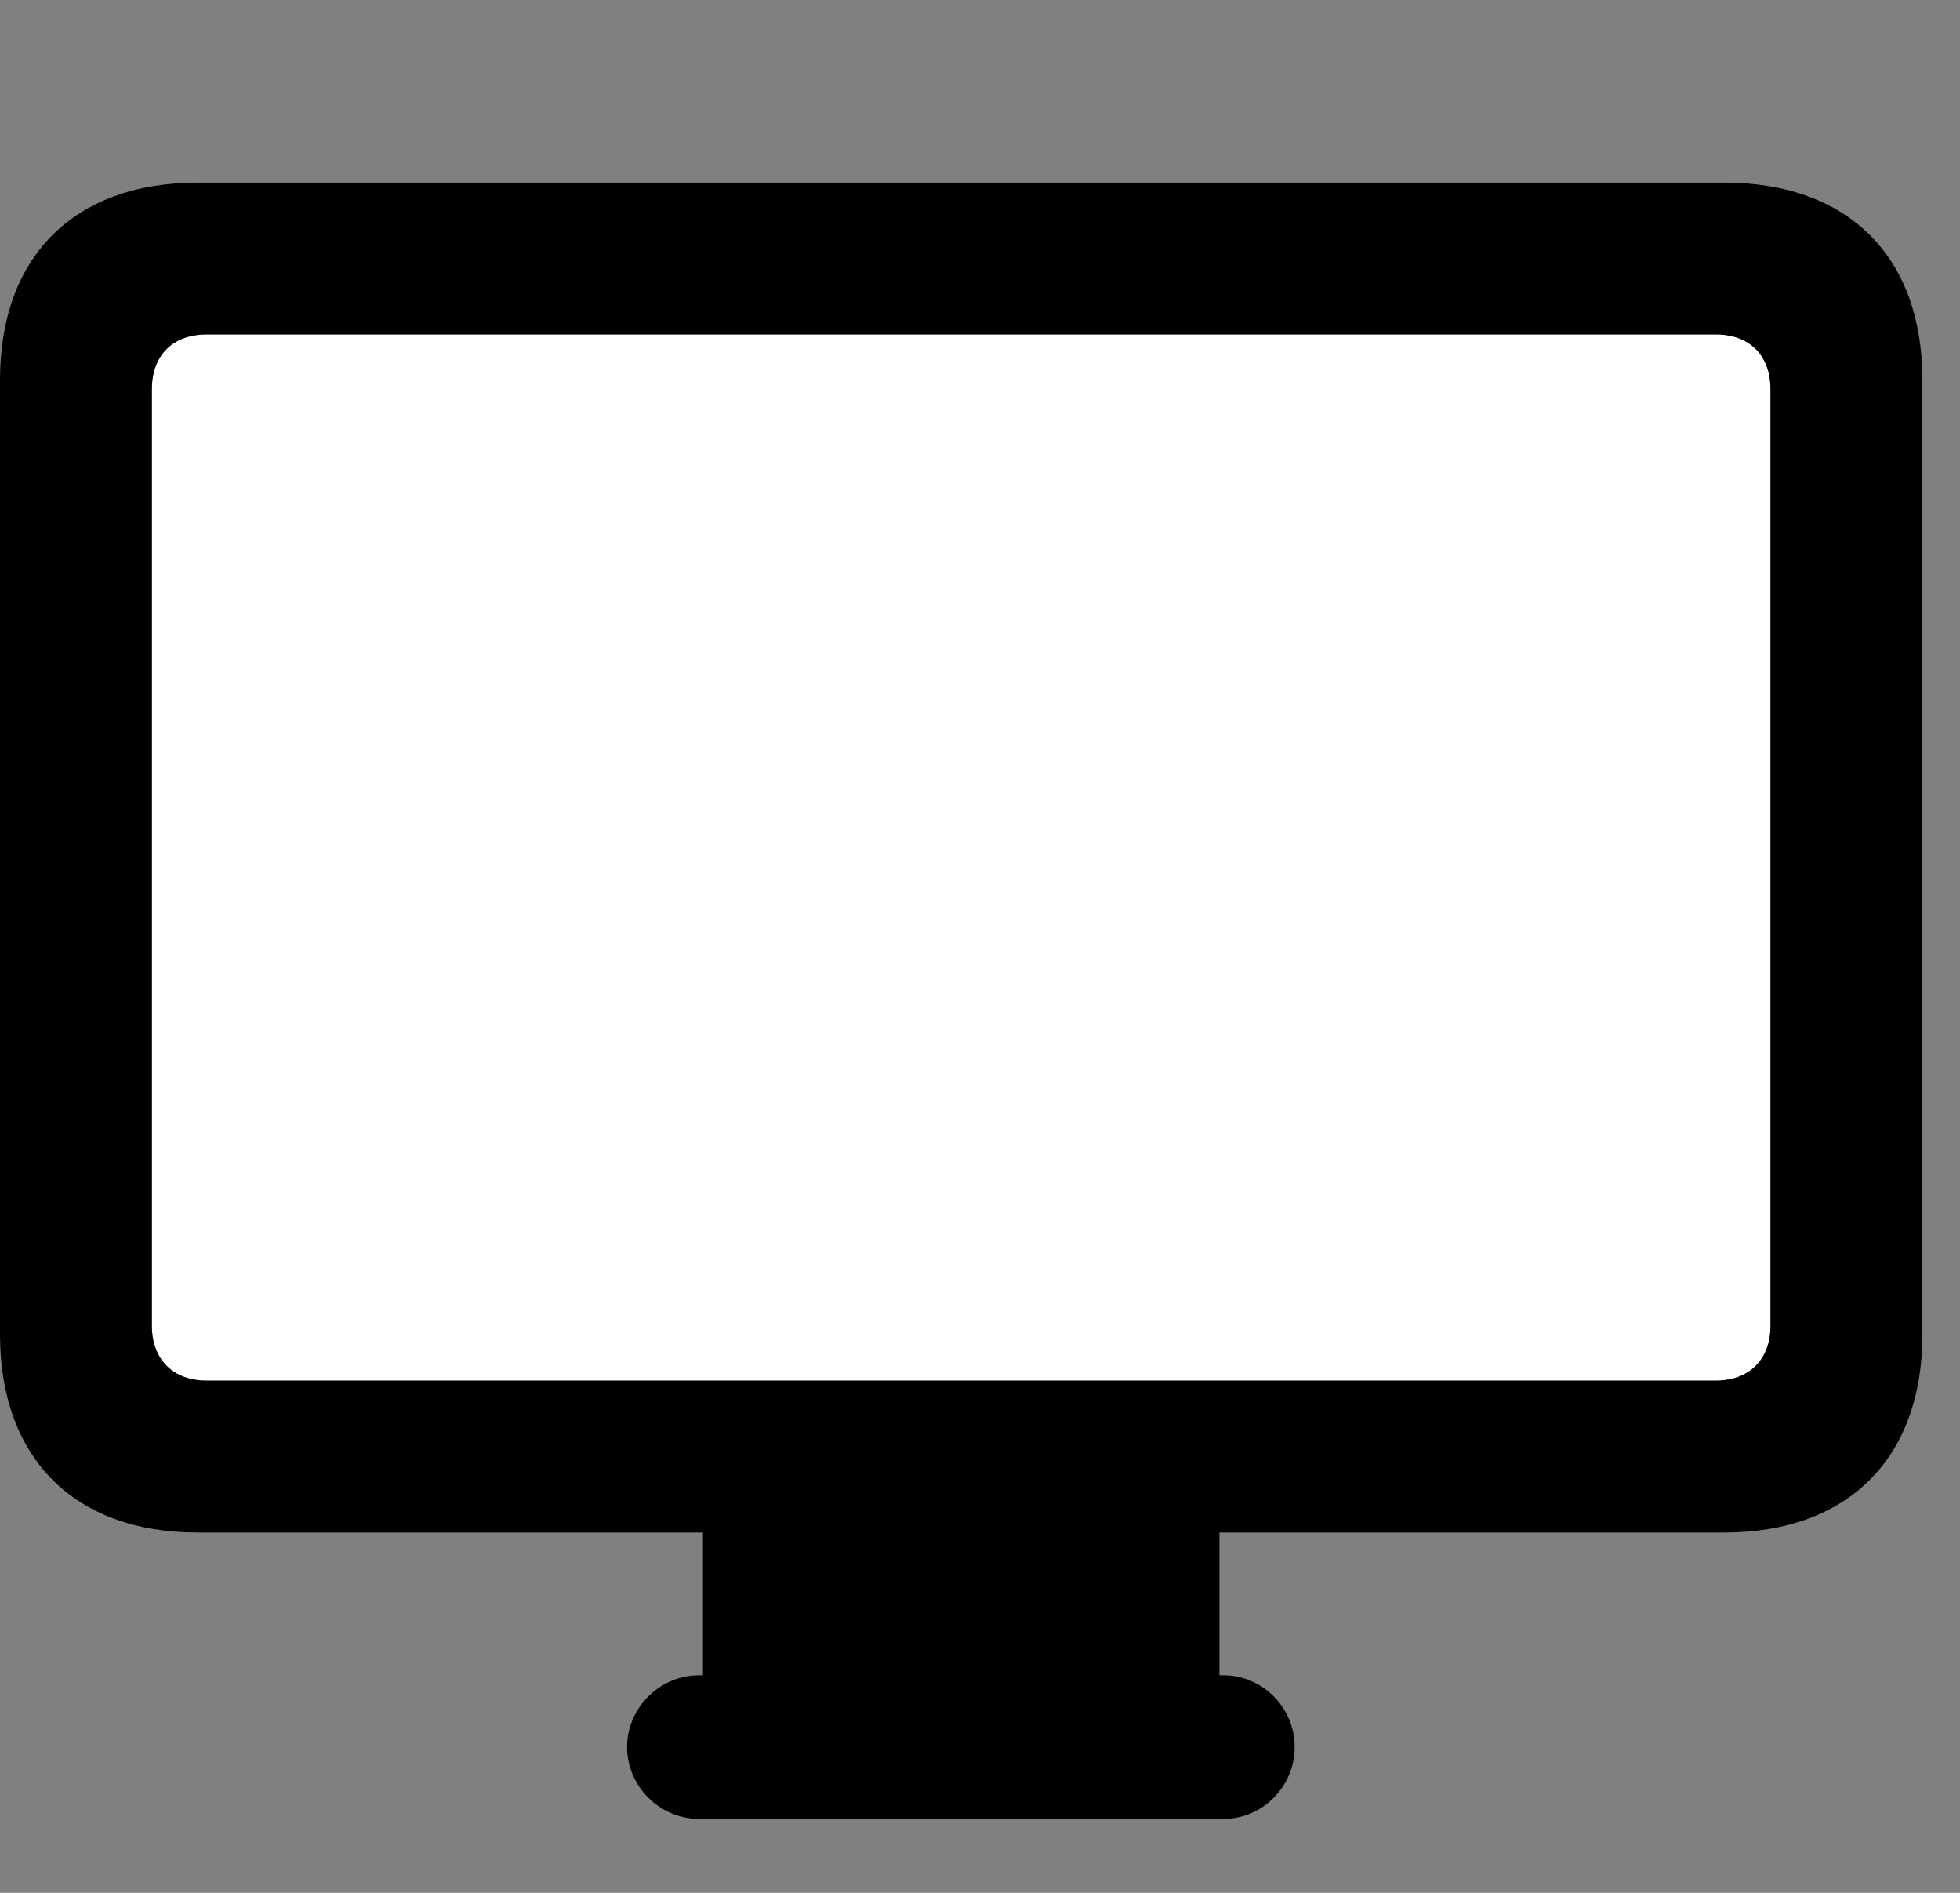 <svg width="29" height="28" viewBox="0 0 29 28" fill="none" xmlns="http://www.w3.org/2000/svg">
<rect x="0" y="0" width="29" height="28" fill="#808080" stroke="none"/>
<path d="M3.057 20.423C2.561 20.423 2.247 20.109 2.247 19.613V5.76C2.247 5.251 2.561 4.948 3.057 4.948H25.386C25.883 4.948 26.196 5.251 26.196 5.76V19.613C26.196 20.109 25.883 20.423 25.386 20.423H3.057Z" fill="white"/>
<path d="M2.921 22.67H25.513C27.344 22.67 28.444 21.57 28.444 19.739V5.621C28.444 3.792 27.344 2.702 25.513 2.702H2.921C1.1 2.702 0 3.792 0 5.621V19.739C0 21.57 1.1 22.67 2.921 22.67ZM3.057 20.423C2.561 20.423 2.247 20.109 2.247 19.613V5.76C2.247 5.251 2.561 4.947 3.057 4.947H25.386C25.883 4.947 26.196 5.251 26.196 5.76V19.613C26.196 20.109 25.883 20.423 25.386 20.423H3.057ZM10.401 25.349H18.043V22.431H10.401V25.349ZM10.343 26.906H18.101C18.684 26.906 19.156 26.423 19.156 25.843C19.156 25.263 18.684 24.782 18.101 24.782H10.343C9.76 24.782 9.278 25.263 9.278 25.843C9.278 26.423 9.76 26.906 10.343 26.906Z" fill="black"/>
</svg>
